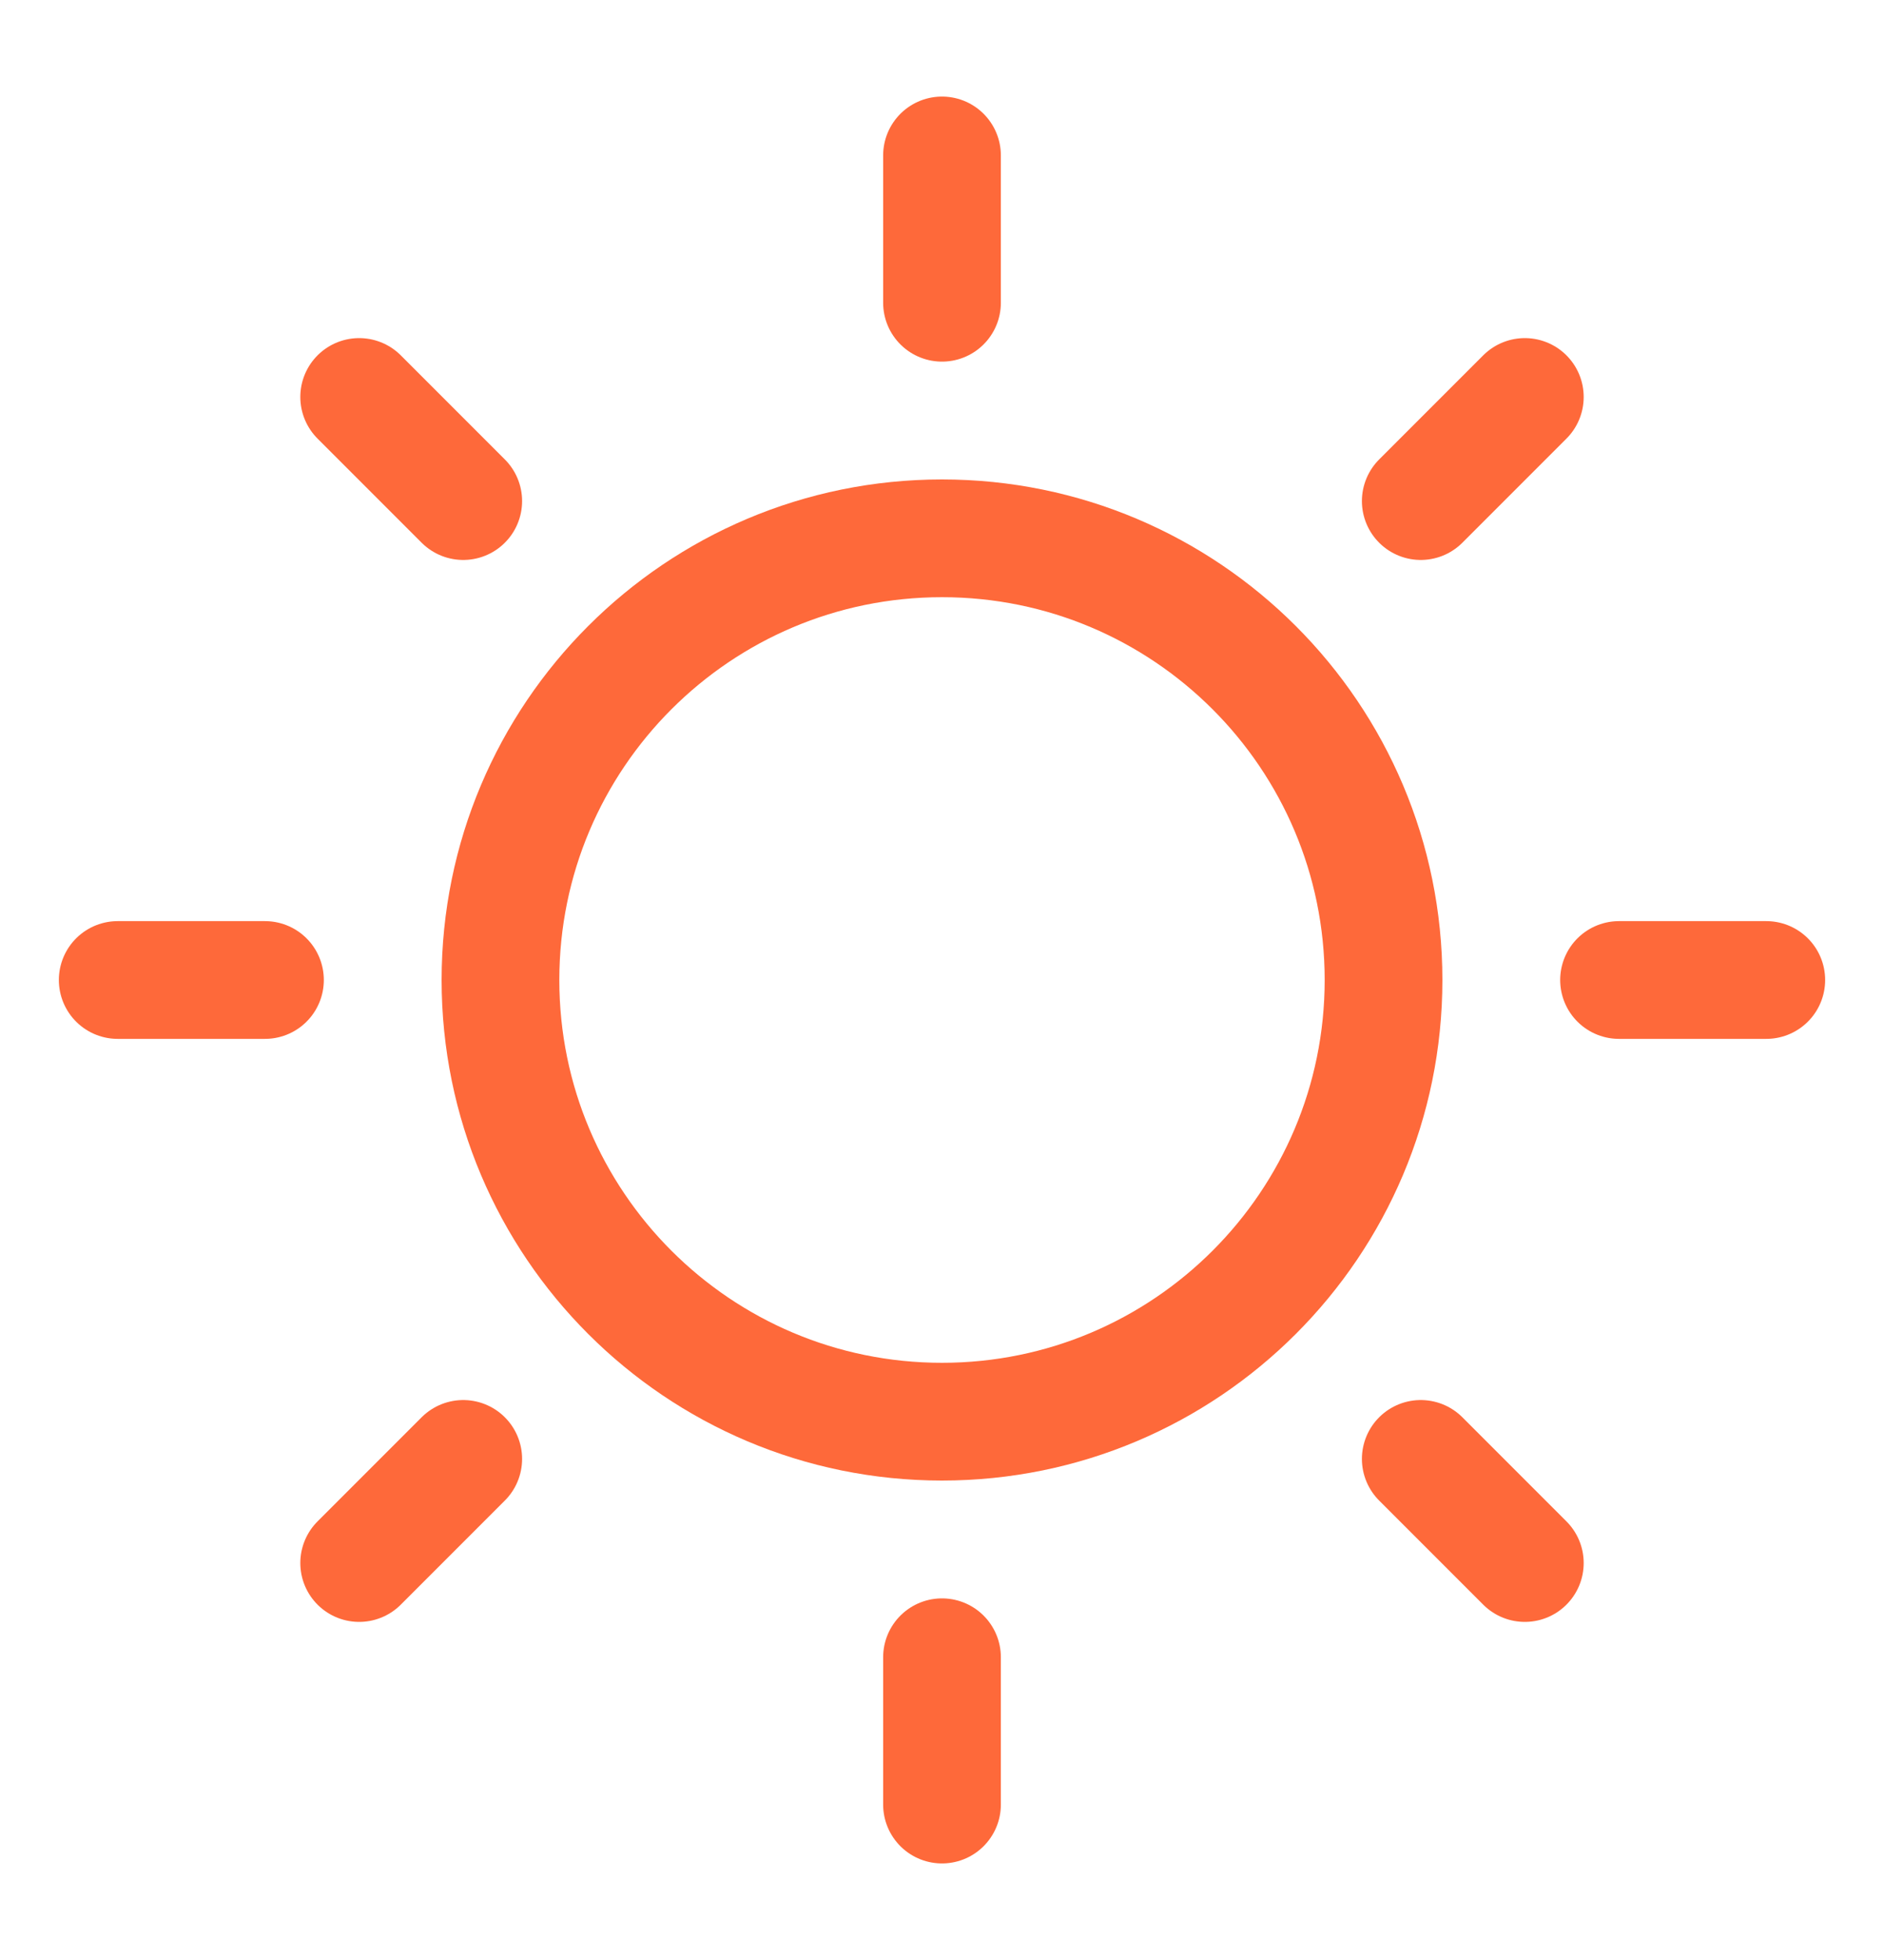 <svg width="25" height="26" viewBox="0 0 25 26" fill="none" xmlns="http://www.w3.org/2000/svg">
<path d="M12.5 18.859C15.736 18.859 18.359 16.236 18.359 13C18.359 9.764 15.736 7.141 12.5 7.141C9.264 7.141 6.641 9.764 6.641 13C6.641 16.236 9.264 18.859 12.5 18.859Z" stroke="#FE693A" stroke-width="1.562" stroke-linecap="round" stroke-linejoin="round"/>
<path d="M12.5 4.016V2.062" stroke="#FE693A" stroke-width="1.562" stroke-linecap="round" stroke-linejoin="round"/>
<path d="M6.147 6.647L4.766 5.266" stroke="#FE693A" stroke-width="1.562" stroke-linecap="round" stroke-linejoin="round"/>
<path d="M3.516 13H1.562" stroke="#FE693A" stroke-width="1.562" stroke-linecap="round" stroke-linejoin="round"/>
<path d="M6.147 19.353L4.766 20.734" stroke="#FE693A" stroke-width="1.562" stroke-linecap="round" stroke-linejoin="round"/>
<path d="M12.5 21.984V23.938" stroke="#FE693A" stroke-width="1.562" stroke-linecap="round" stroke-linejoin="round"/>
<path d="M18.853 19.353L20.234 20.734" stroke="#FE693A" stroke-width="1.562" stroke-linecap="round" stroke-linejoin="round"/>
<path d="M21.484 13H23.438" stroke="#FE693A" stroke-width="1.562" stroke-linecap="round" stroke-linejoin="round"/>
<path d="M18.853 6.647L20.234 5.266" stroke="#FE693A" stroke-width="1.562" stroke-linecap="round" stroke-linejoin="round"/>
</svg>
